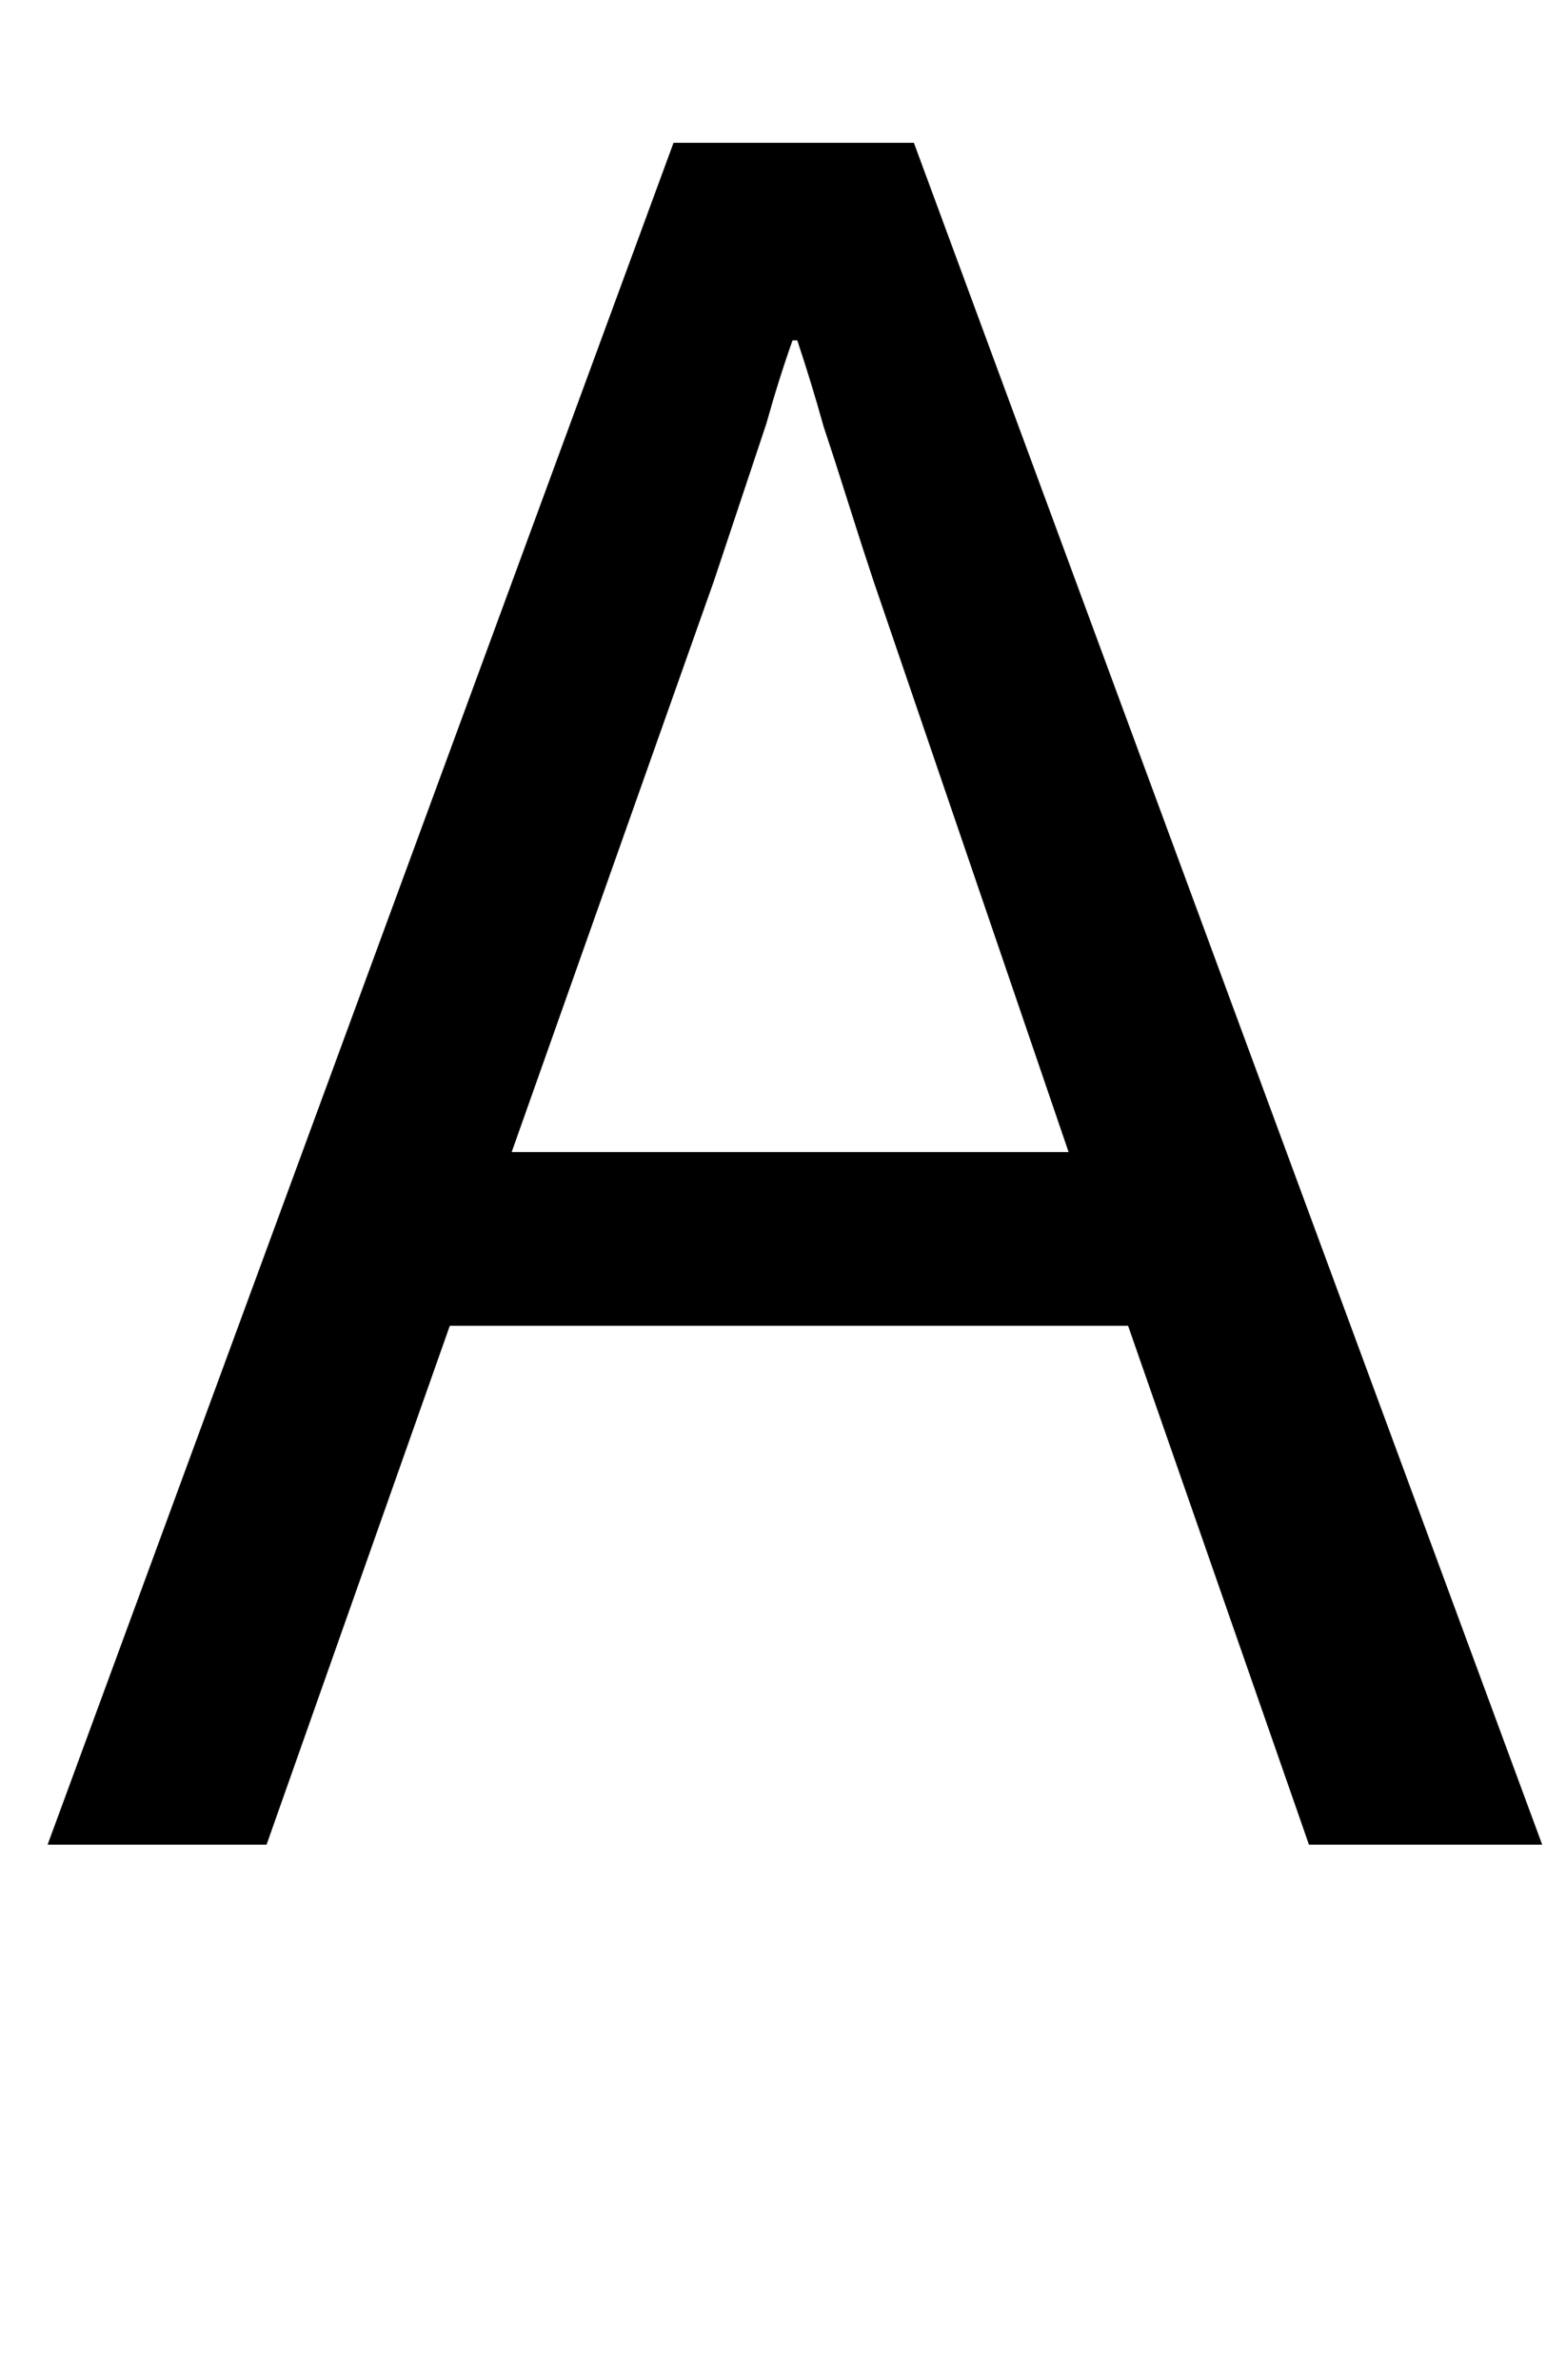 <?xml version="1.0" standalone="no"?>
<!DOCTYPE svg PUBLIC "-//W3C//DTD SVG 1.1//EN" "http://www.w3.org/Graphics/SVG/1.1/DTD/svg11.dtd" >
<svg xmlns="http://www.w3.org/2000/svg" xmlns:xlink="http://www.w3.org/1999/xlink" version="1.1" viewBox="-10 0 658 1000">
   <path fill="currentColor"
d="M273 60h101l264 715h-98l-76 -218h-285l-77 218h-92zM205 484h234l-82 -240q-5 -15 -10.5 -32.5t-10.5 -32.5q-5 -18 -11 -36h-2q-6 17 -11 35l-11 33l-11 33z" />
</svg>

